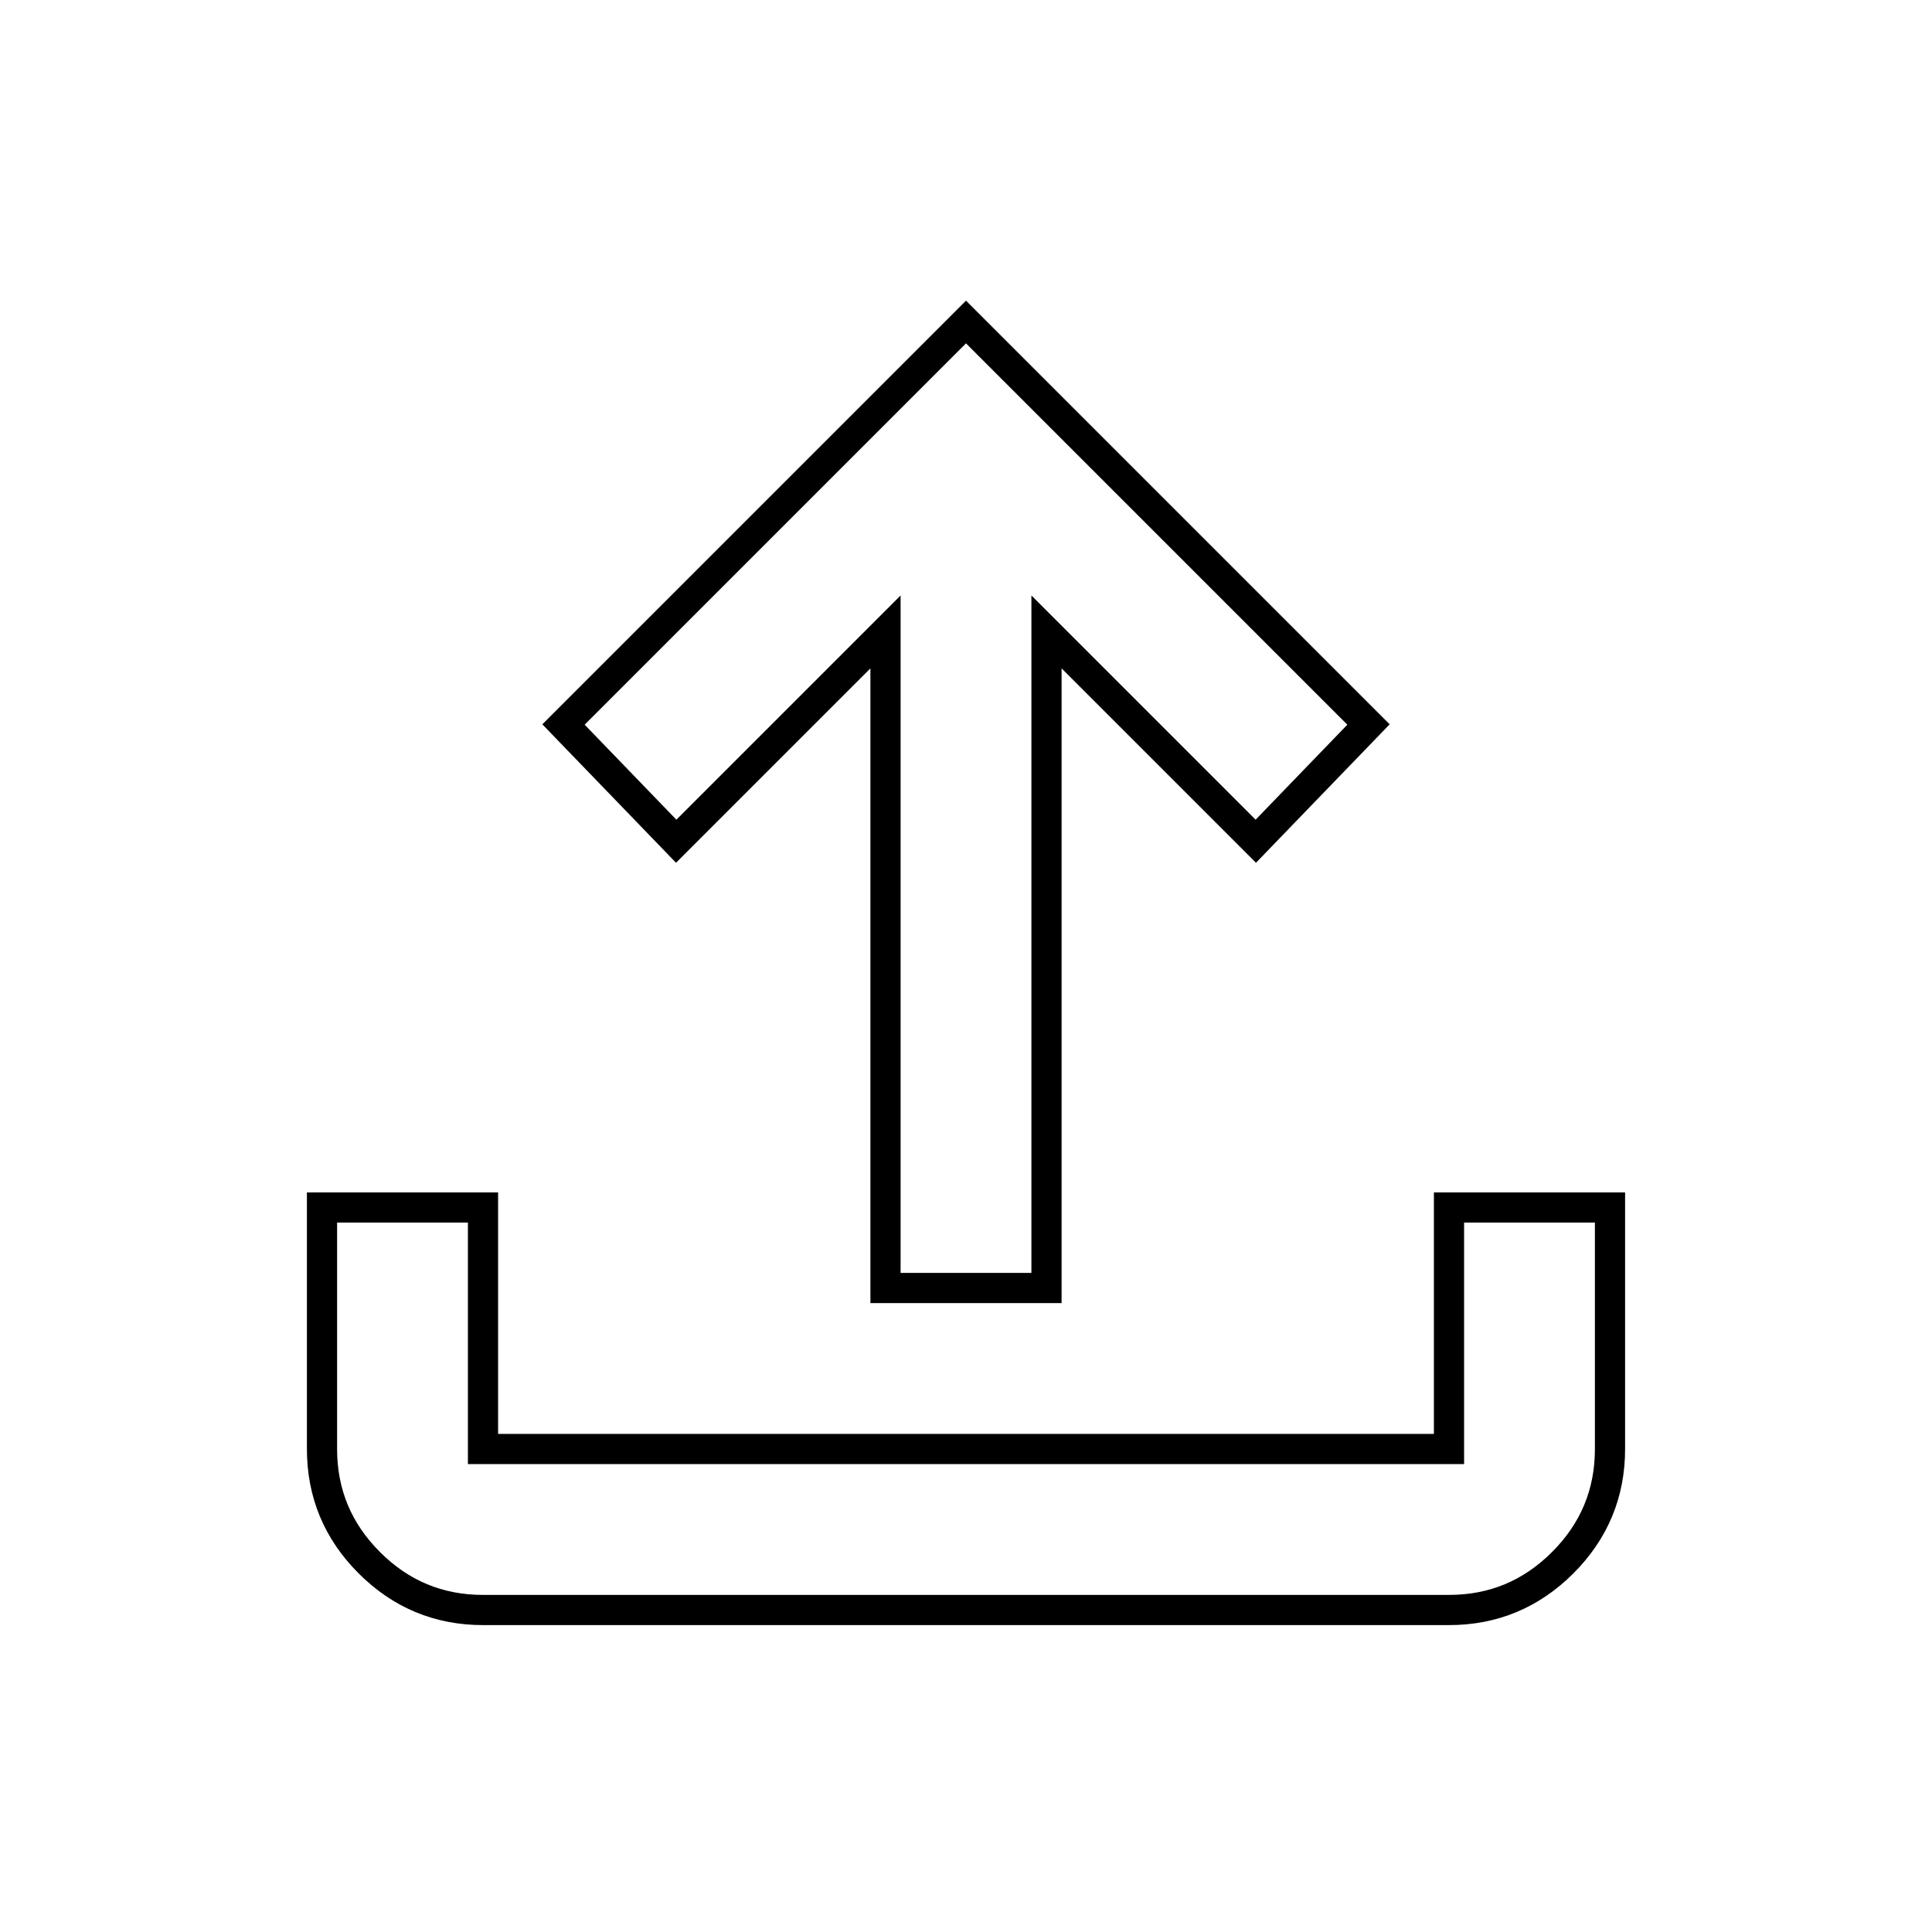 <svg xmlns="http://www.w3.org/2000/svg" height="24px" viewBox="0 -960 960 960" width="24px" stroke="black" stroke-width="15" fill="none"><path d="M440-320v-326L336-542l-56-58 200-200 200 200-56 58-104-104v326h-80ZM240-160q-33 0-56.5-23.5T160-240v-120h80v120h480v-120h80v120q0 33-23.5 56.5T720-160H240Z"/></svg>
